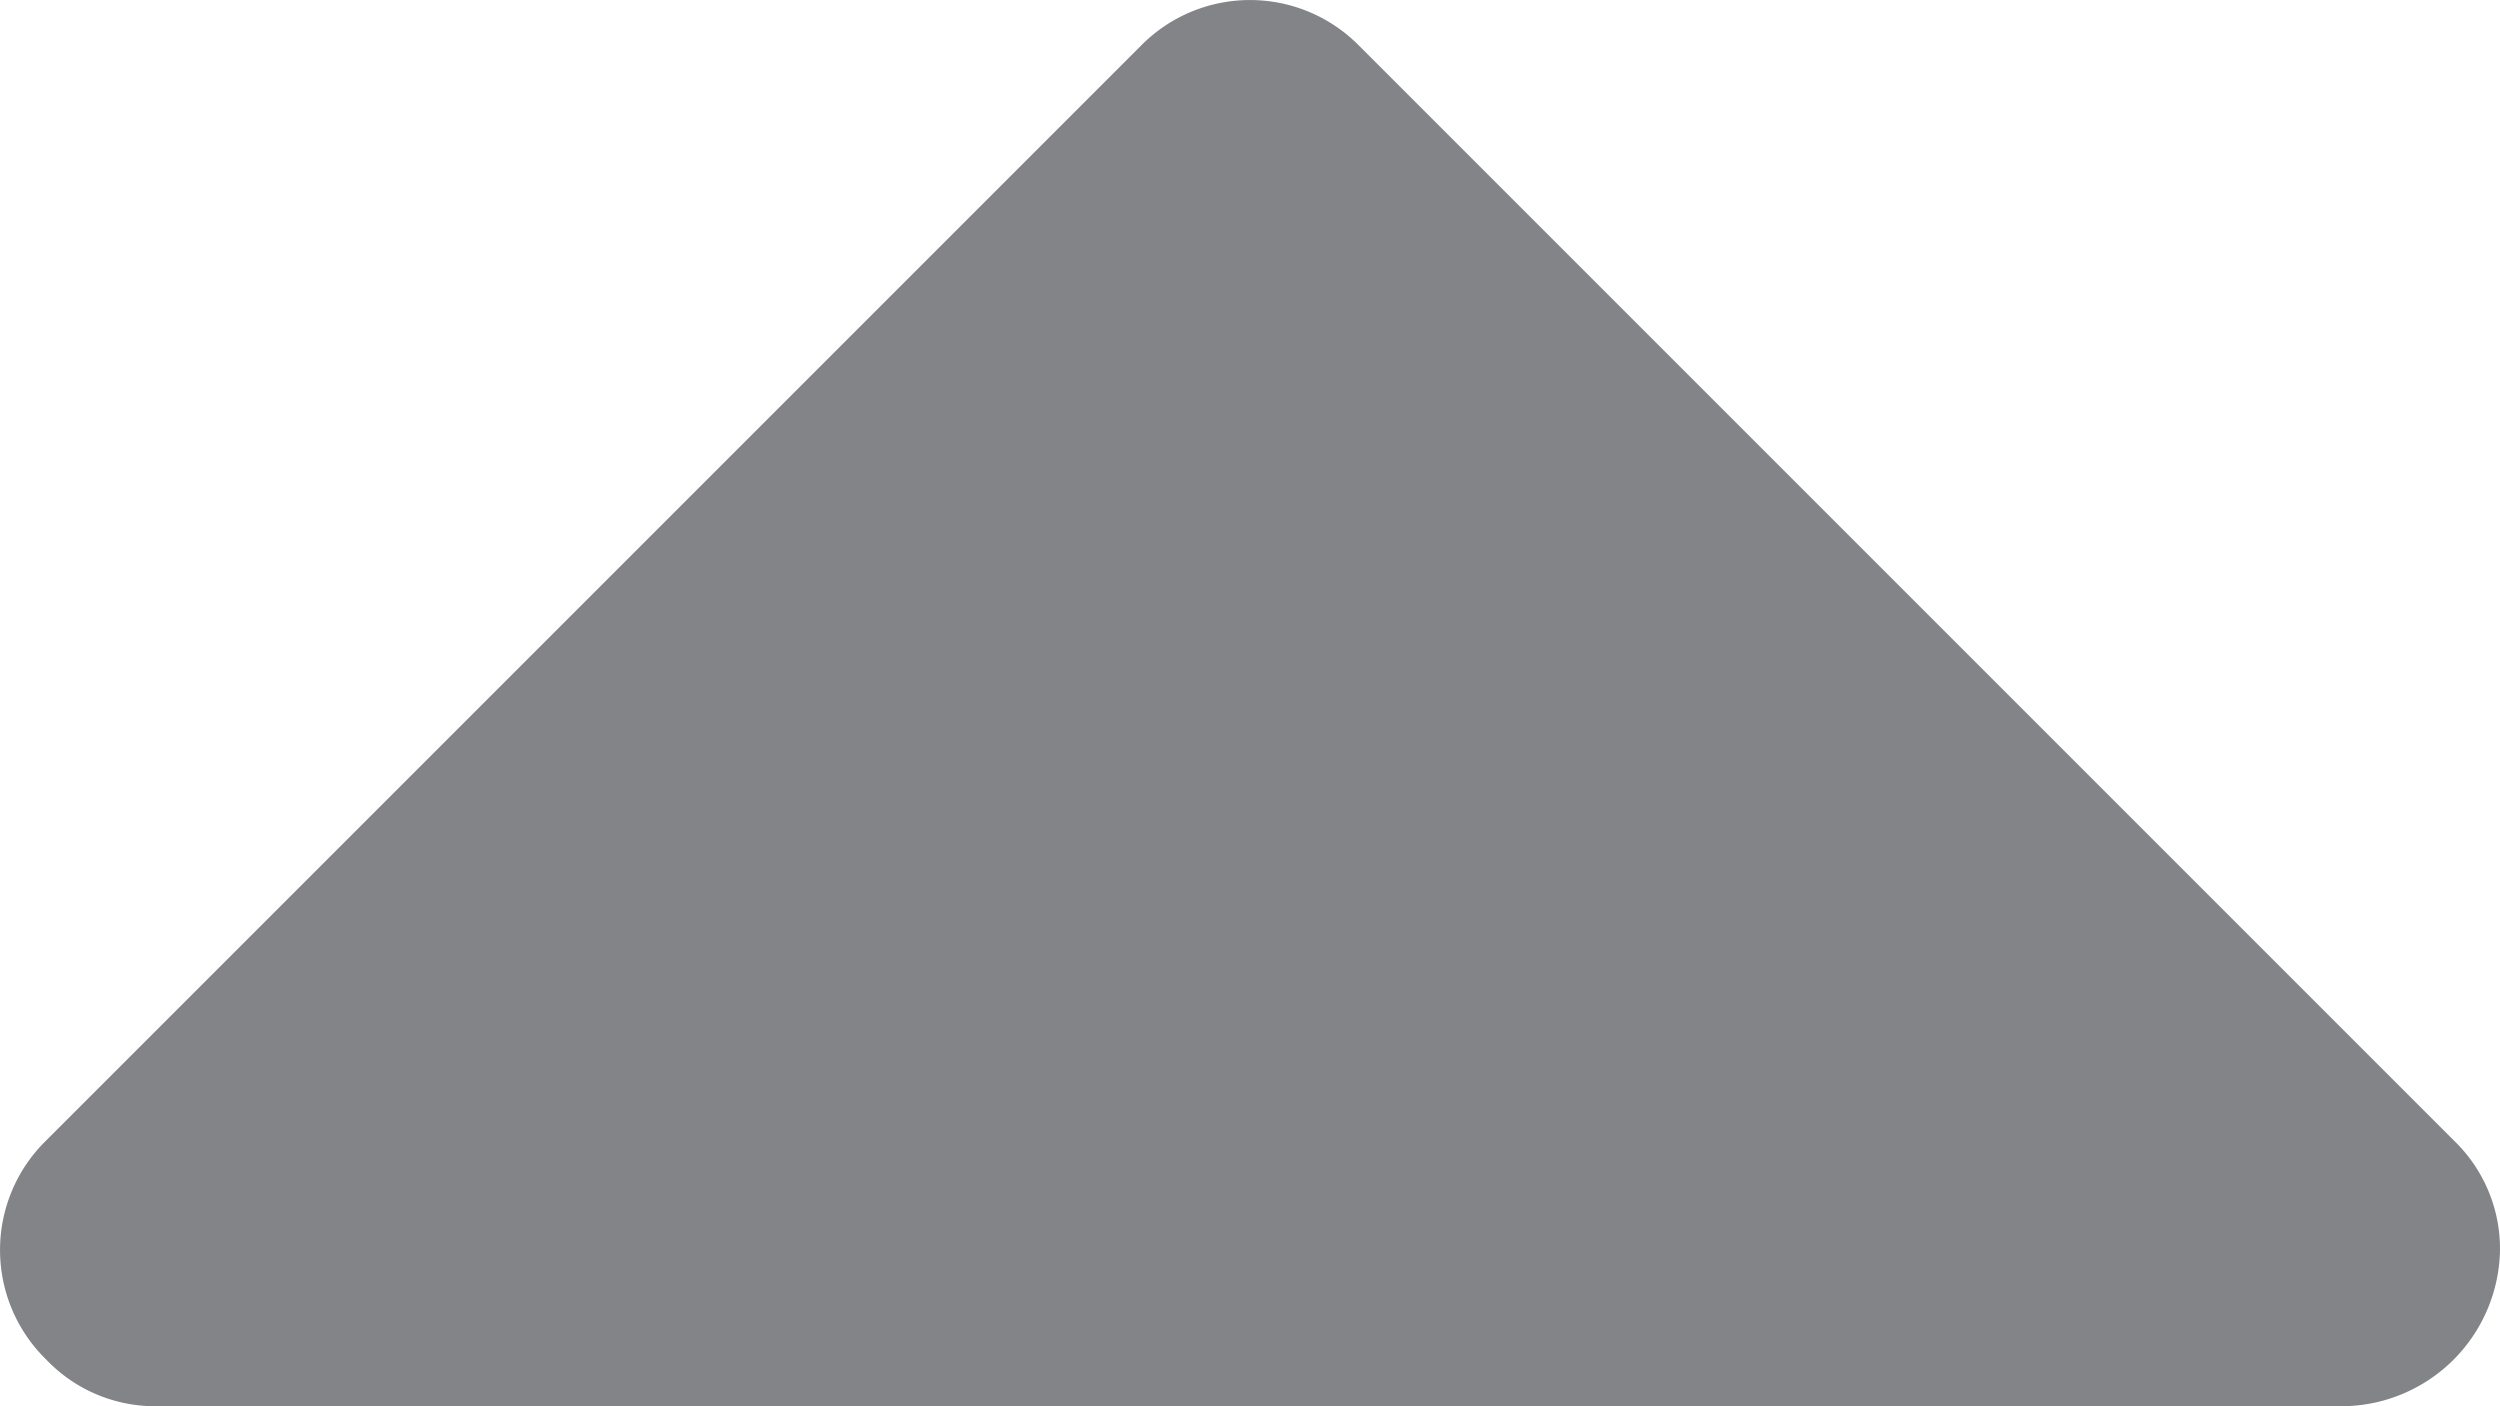 <svg xmlns="http://www.w3.org/2000/svg" viewBox="0 0 43.61 24.53"><defs><style>.cls-1{fill:#828487;}</style></defs><title>sort_asc_disabled</title><g id="Layer_2" data-name="Layer 2"><g id="Layer_1-2" data-name="Layer 1"><path class="cls-1" d="M43.61,21.8a2.77,2.77,0,0,1-2.73,2.73H2.73a2.62,2.62,0,0,1-1.92-.81,2.67,2.67,0,0,1,0-3.83L19.89.81a2.67,2.67,0,0,1,3.83,0L42.8,19.89A2.62,2.62,0,0,1,43.61,21.8Z"/></g></g></svg>
